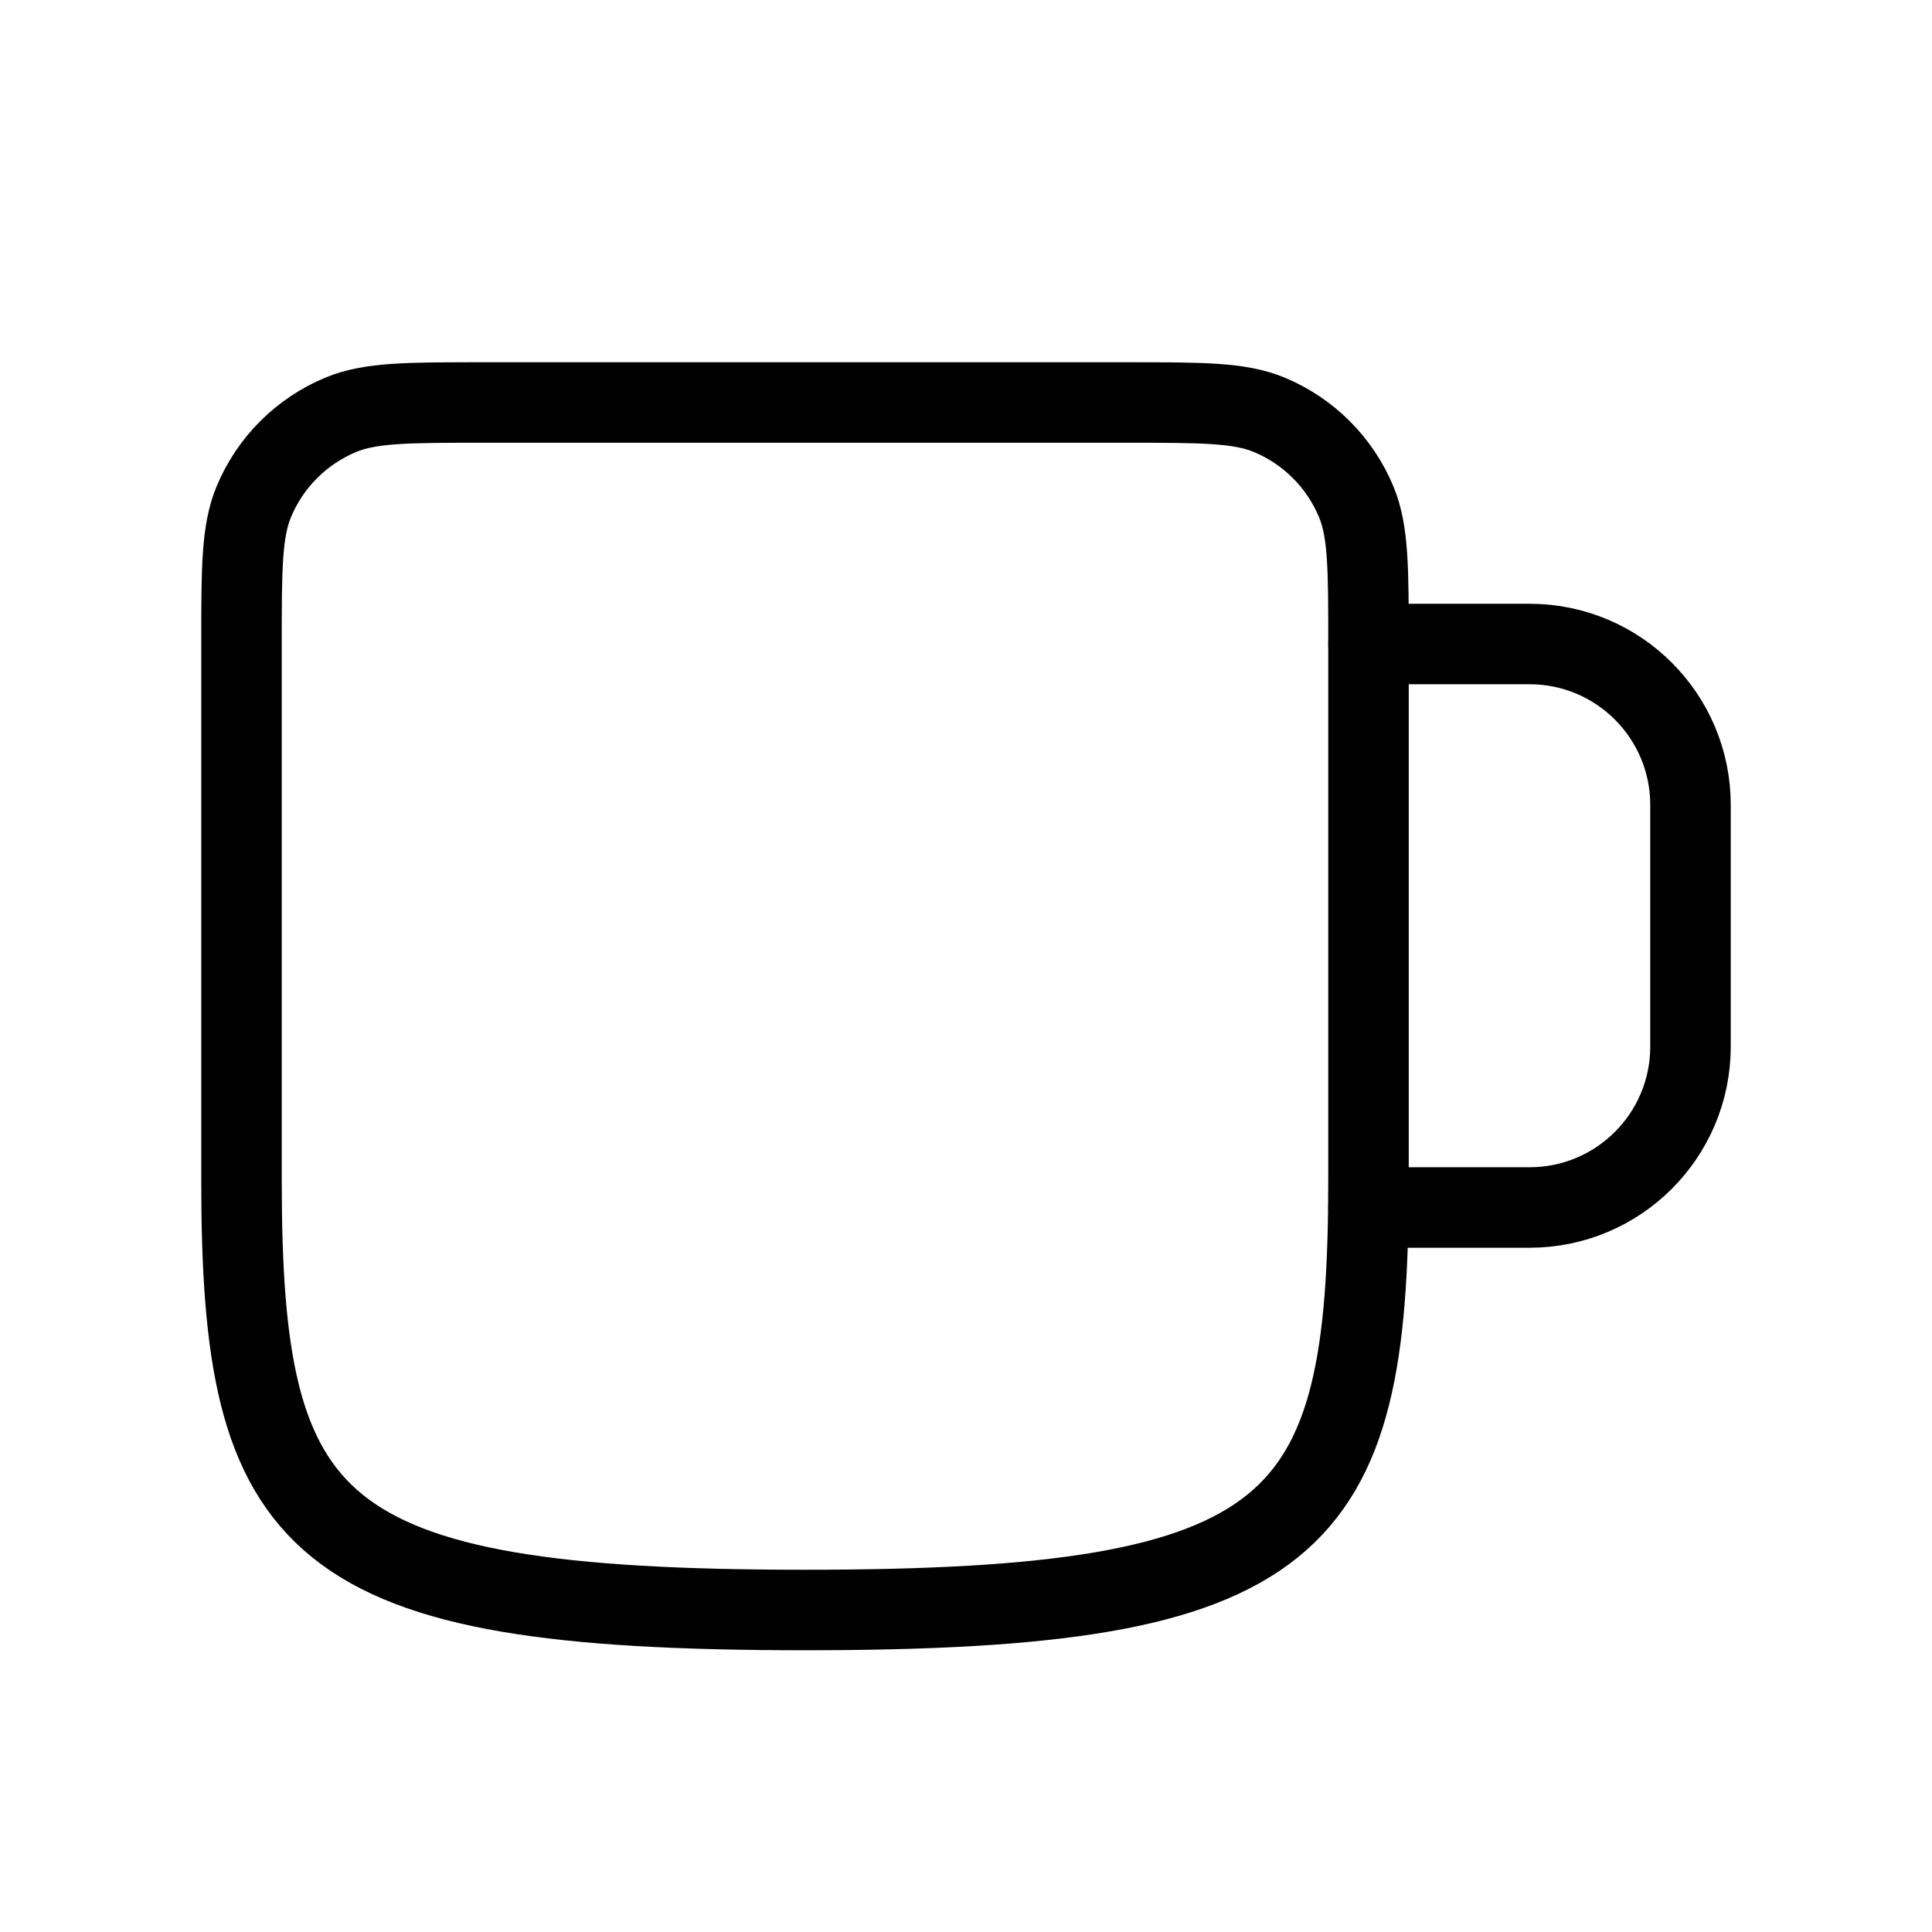 <svg width="24" height="24" viewBox="0 0 24 24" fill="none" xmlns="http://www.w3.org/2000/svg">
<path d="M3 8C3 7.068 3 6.602 3.152 6.235C3.355 5.745 3.745 5.355 4.235 5.152C4.602 5 5.068 5 6 5H10H14C14.932 5 15.398 5 15.765 5.152C16.255 5.355 16.645 5.745 16.848 6.235C17 6.602 17 7.068 17 8V14.667C17 19 16.15 20 10 20C3.85 20 3 19 3 14.667V8Z" stroke="currentColor" stroke-linejoin="round"/>
<path d="M17 8H19C20.105 8 21 8.895 21 10V13C21 14.105 20.105 15 19 15H17" stroke="currentColor" stroke-linecap="round" stroke-linejoin="round"/>
</svg>
